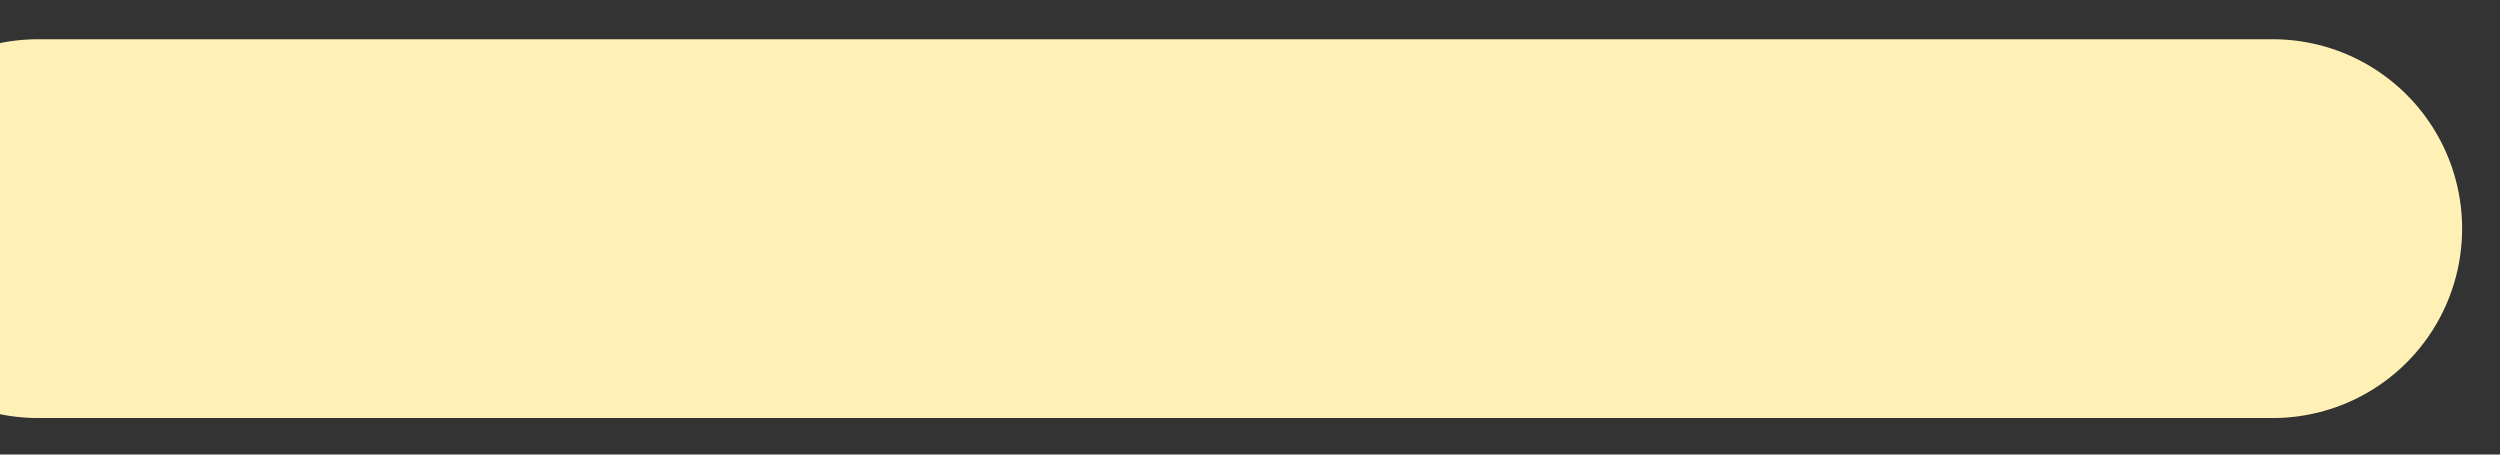 <svg width="33" height="6" viewBox="0 0 33 6" fill="none" xmlns="http://www.w3.org/2000/svg">
<rect x="0" y="0" width="33" height="6" fill="#333333" stroke="none"/>
<path d="M0.5 3.018H30" stroke="#FFF1B6" stroke-width="5" stroke-linecap="round"/>
</svg>
